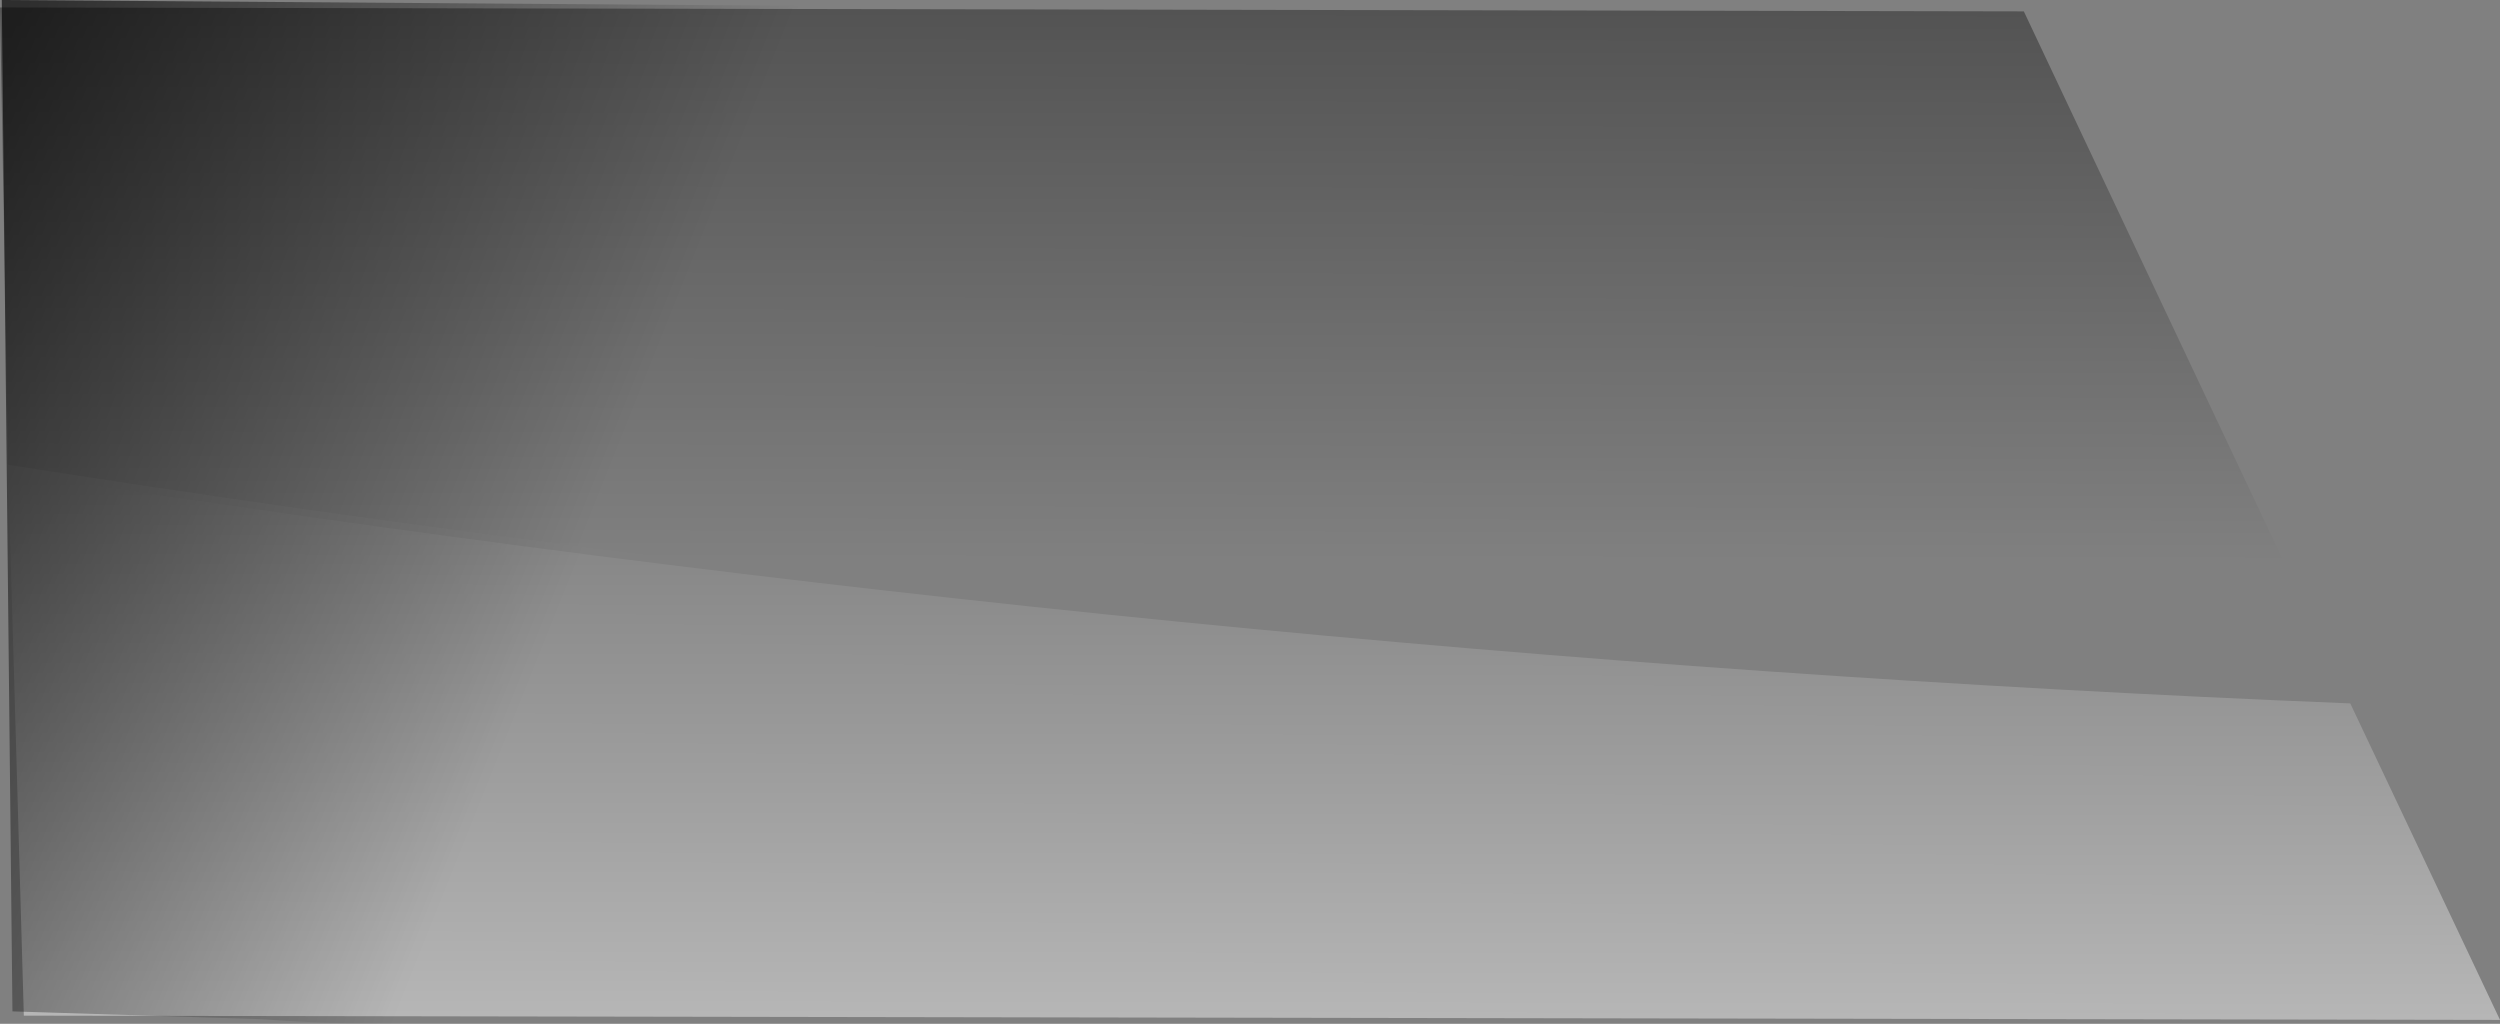 <?xml version="1.0" encoding="UTF-8" standalone="no"?>
<svg xmlns:xlink="http://www.w3.org/1999/xlink" height="143.95px" width="351.5px" xmlns="http://www.w3.org/2000/svg">
  <rect width="100%" height="100%" fill="#808080" stroke="none"/>
  <g transform="matrix(1, 0, 0, 1, 171.3, 72.2)">
    <path d="M-170.15 -6.85 L-171.3 -71.15 113.25 -70.6 158.7 25.65 Q-5.45 19.05 -170.15 -6.85" fill="url(#gradient0)" fill-rule="evenodd" stroke="none"/>
    <path d="M180.2 71.2 L-167.95 70.6 -170.15 -5.85 Q-5.2 20.05 159.15 26.7 L180.2 71.2" fill="url(#gradient1)" fill-rule="evenodd" stroke="none"/>
    <path d="M-171.05 -72.2 L-13.6 -71.05 Q-59.7 4.45 -79.85 69.35 -108.5 73.0 -134.5 71.1 L-169.55 70.0 -171.05 -72.2" fill="url(#gradient2)" fill-rule="evenodd" stroke="none"/>
  </g>
  <defs>
    <linearGradient gradientTransform="matrix(-0.002, -0.057, -0.064, -1.0E-4, 158.95, -40.05)" gradientUnits="userSpaceOnUse" id="gradient0" spreadMethod="pad" x1="-819.2" x2="819.2">
      <stop offset="0.0" stop-color="#000000" stop-opacity="0.0"/>
      <stop offset="1.0" stop-color="#000000" stop-opacity="0.424"/>
    </linearGradient>
    <linearGradient gradientTransform="matrix(0.001, 0.046, 0.064, 1.0E-4, 166.0, 33.1)" gradientUnits="userSpaceOnUse" id="gradient1" spreadMethod="pad" x1="-819.2" x2="819.2">
      <stop offset="0.0" stop-color="#ffffff" stop-opacity="0.0"/>
      <stop offset="1.0" stop-color="#ffffff" stop-opacity="0.424"/>
    </linearGradient>
    <linearGradient gradientTransform="matrix(-0.062, -0.012, -0.036, 0.09, -130.25, -29.35)" gradientUnits="userSpaceOnUse" id="gradient2" spreadMethod="pad" x1="-819.2" x2="819.2">
      <stop offset="0.0" stop-color="#000000" stop-opacity="0.0"/>
      <stop offset="1.0" stop-color="#000000" stop-opacity="0.643"/>
    </linearGradient>
  </defs>
</svg>
